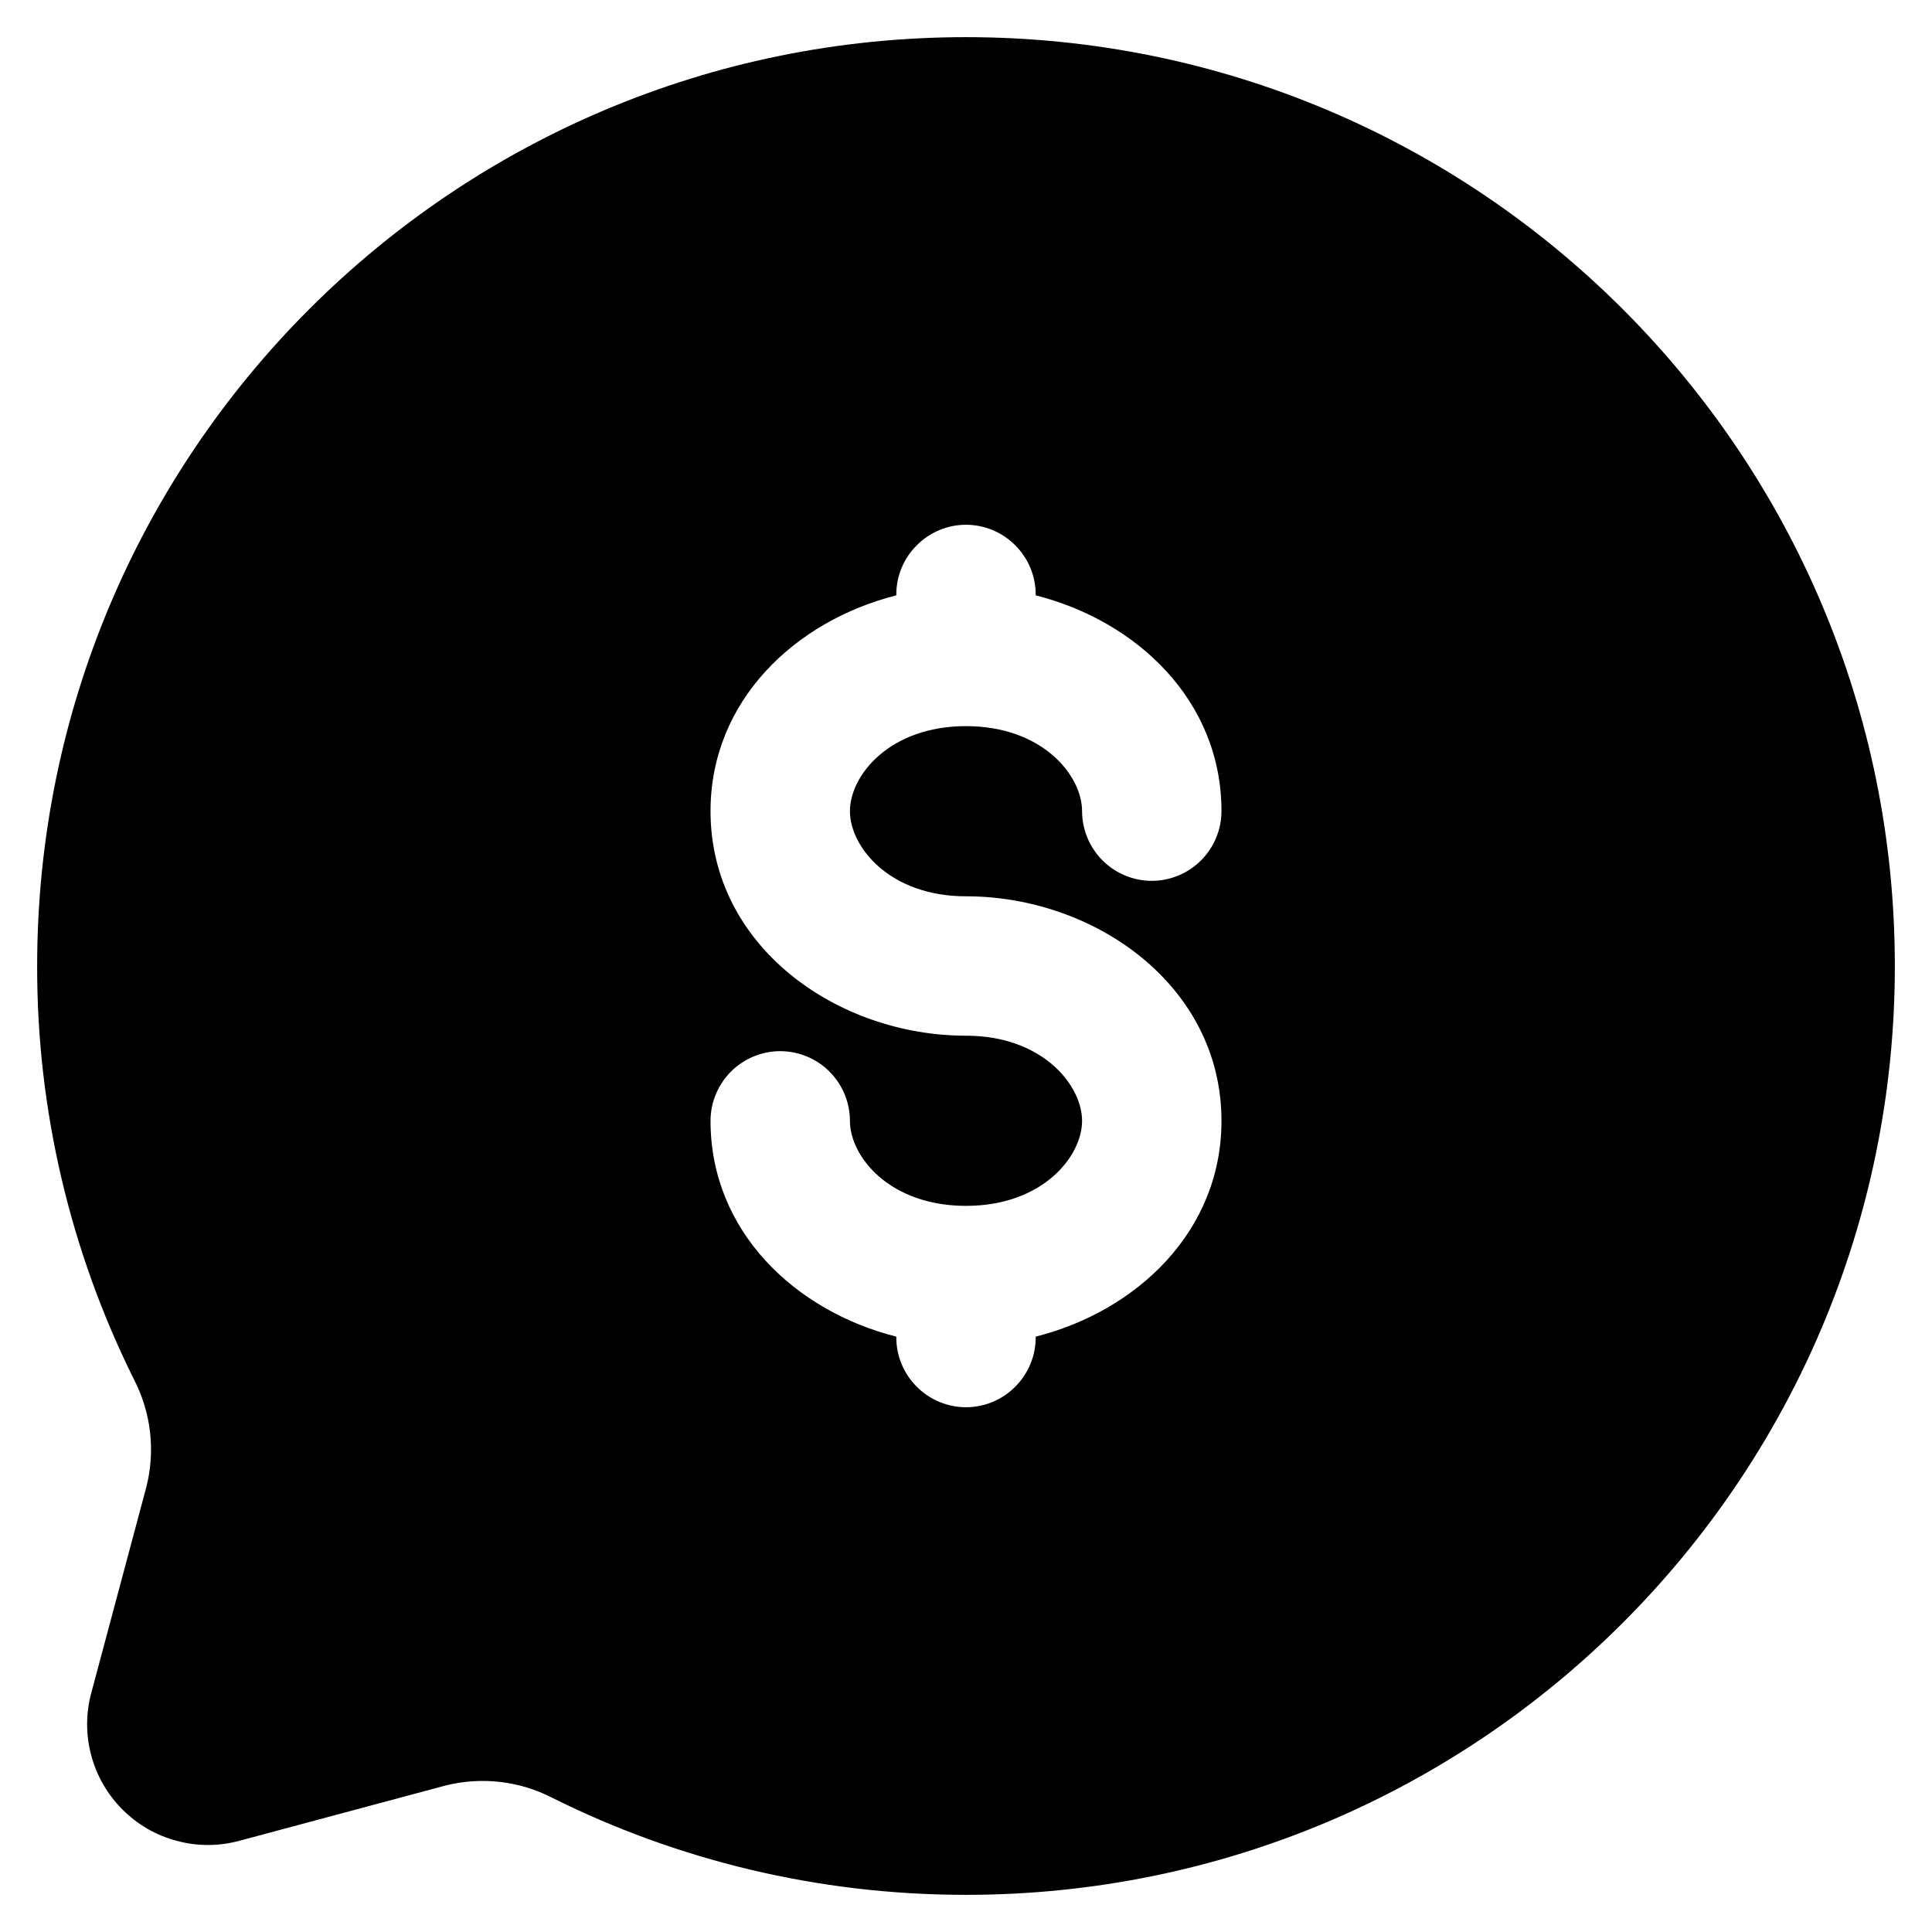 <svg width="13" height="13" viewBox="0 0 13 13" fill="none" xmlns="http://www.w3.org/2000/svg">
<path fill-rule="evenodd" clip-rule="evenodd" d="M12.75 6.5C12.75 9.952 9.952 12.75 6.5 12.75C5.5 12.75 4.555 12.515 3.718 12.098C3.496 11.983 3.241 11.954 2.999 12.014L1.608 12.387C1.47 12.424 1.325 12.424 1.188 12.386C1.05 12.35 0.925 12.277 0.824 12.176C0.723 12.075 0.651 11.95 0.614 11.812C0.577 11.675 0.577 11.53 0.614 11.392L0.986 10.001C1.046 9.759 1.016 9.504 0.902 9.283C0.472 8.419 0.248 7.466 0.25 6.5C0.25 3.048 3.048 0.25 6.5 0.25C9.952 0.25 12.75 3.048 12.75 6.5ZM6.5 3.531C6.624 3.531 6.744 3.581 6.831 3.669C6.919 3.756 6.969 3.876 6.969 4V4.006C7.649 4.178 8.219 4.714 8.219 5.458C8.219 5.582 8.169 5.702 8.081 5.79C7.994 5.877 7.874 5.927 7.75 5.927C7.626 5.927 7.506 5.877 7.419 5.79C7.331 5.702 7.281 5.582 7.281 5.458C7.281 5.218 7.015 4.886 6.5 4.886C5.985 4.886 5.719 5.218 5.719 5.458C5.719 5.698 5.985 6.031 6.5 6.031C7.366 6.031 8.219 6.631 8.219 7.542C8.219 8.286 7.649 8.822 6.969 8.994V9C6.969 9.124 6.919 9.244 6.831 9.331C6.744 9.419 6.624 9.469 6.5 9.469C6.376 9.469 6.256 9.419 6.169 9.331C6.081 9.244 6.031 9.124 6.031 9V8.994C5.351 8.822 4.781 8.286 4.781 7.542C4.781 7.418 4.831 7.298 4.919 7.21C5.006 7.123 5.126 7.073 5.25 7.073C5.374 7.073 5.494 7.123 5.581 7.21C5.669 7.298 5.719 7.418 5.719 7.542C5.719 7.782 5.985 8.114 6.5 8.114C7.015 8.114 7.281 7.782 7.281 7.542C7.281 7.302 7.015 6.969 6.5 6.969C5.634 6.969 4.781 6.369 4.781 5.458C4.781 4.714 5.351 4.178 6.031 4.006V4C6.031 3.876 6.081 3.756 6.169 3.669C6.256 3.581 6.376 3.531 6.5 3.531Z" fill="currentColor"/>
</svg>
